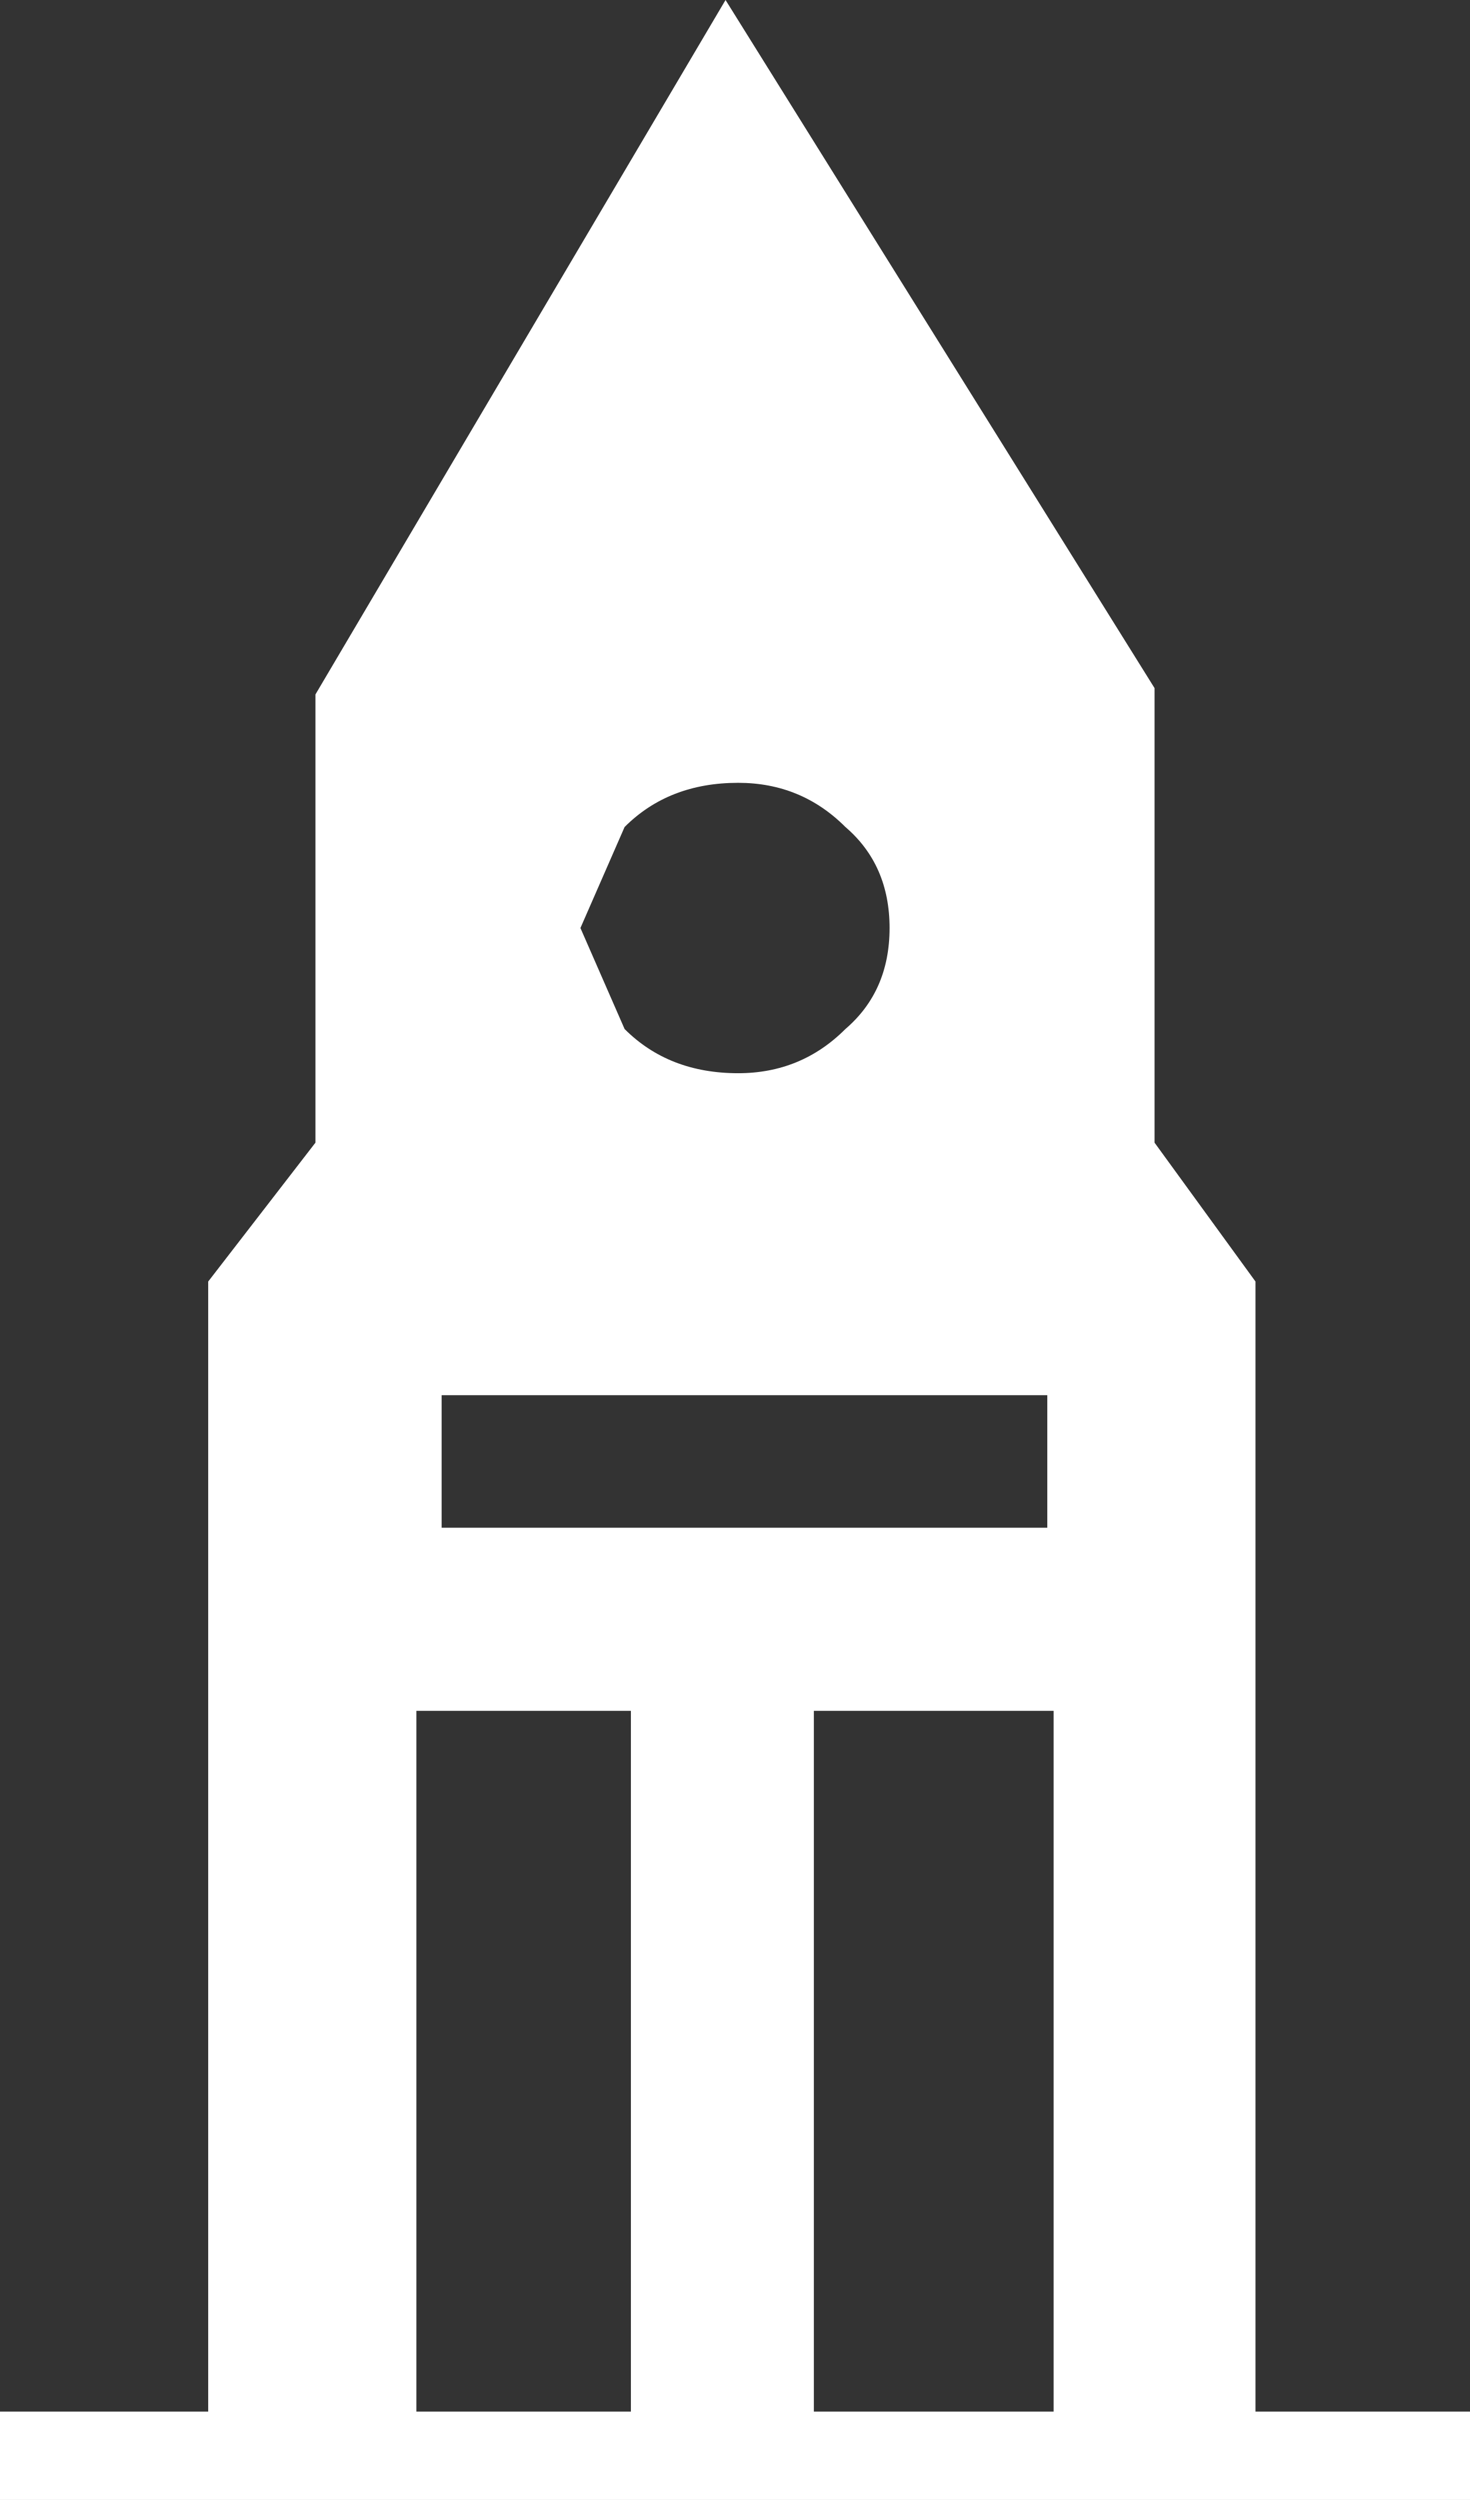 <?xml version="1.0" encoding="UTF-8" standalone="no"?>
<svg xmlns:xlink="http://www.w3.org/1999/xlink" height="19.8px" width="11.65px" xmlns="http://www.w3.org/2000/svg">
  <rect width="100%" height="100%" fill="#333333" stroke="none"/>
  <g transform="matrix(1.0, 0.0, 0.0, 1.0, 5.8, 9.9)">
    <path d="M-0.8 9.2 L-0.8 3.65 -2.5 3.65 -2.5 9.2 -0.8 9.2 M2.5 2.2 L2.5 1.15 -2.3 1.15 -2.3 2.2 2.5 2.2 M0.65 3.65 L0.65 9.2 2.55 9.2 2.55 3.65 0.65 3.65 M0.9 -3.35 Q0.55 -3.7 0.05 -3.7 -0.5 -3.7 -0.85 -3.35 L-1.2 -2.55 -0.85 -1.75 Q-0.5 -1.4 0.05 -1.4 0.55 -1.4 0.9 -1.75 1.25 -2.05 1.25 -2.55 1.25 -3.05 0.9 -3.35 M3.35 -4.45 L3.35 -0.85 4.15 0.25 4.15 9.2 5.85 9.2 5.85 9.9 -5.8 9.9 -5.8 9.2 -4.15 9.2 -4.15 0.25 -3.3 -0.85 -3.3 -4.4 -0.05 -9.9 3.35 -4.45" fill="#ffffff" fill-rule="evenodd" stroke="none"/>
  </g>
</svg>
